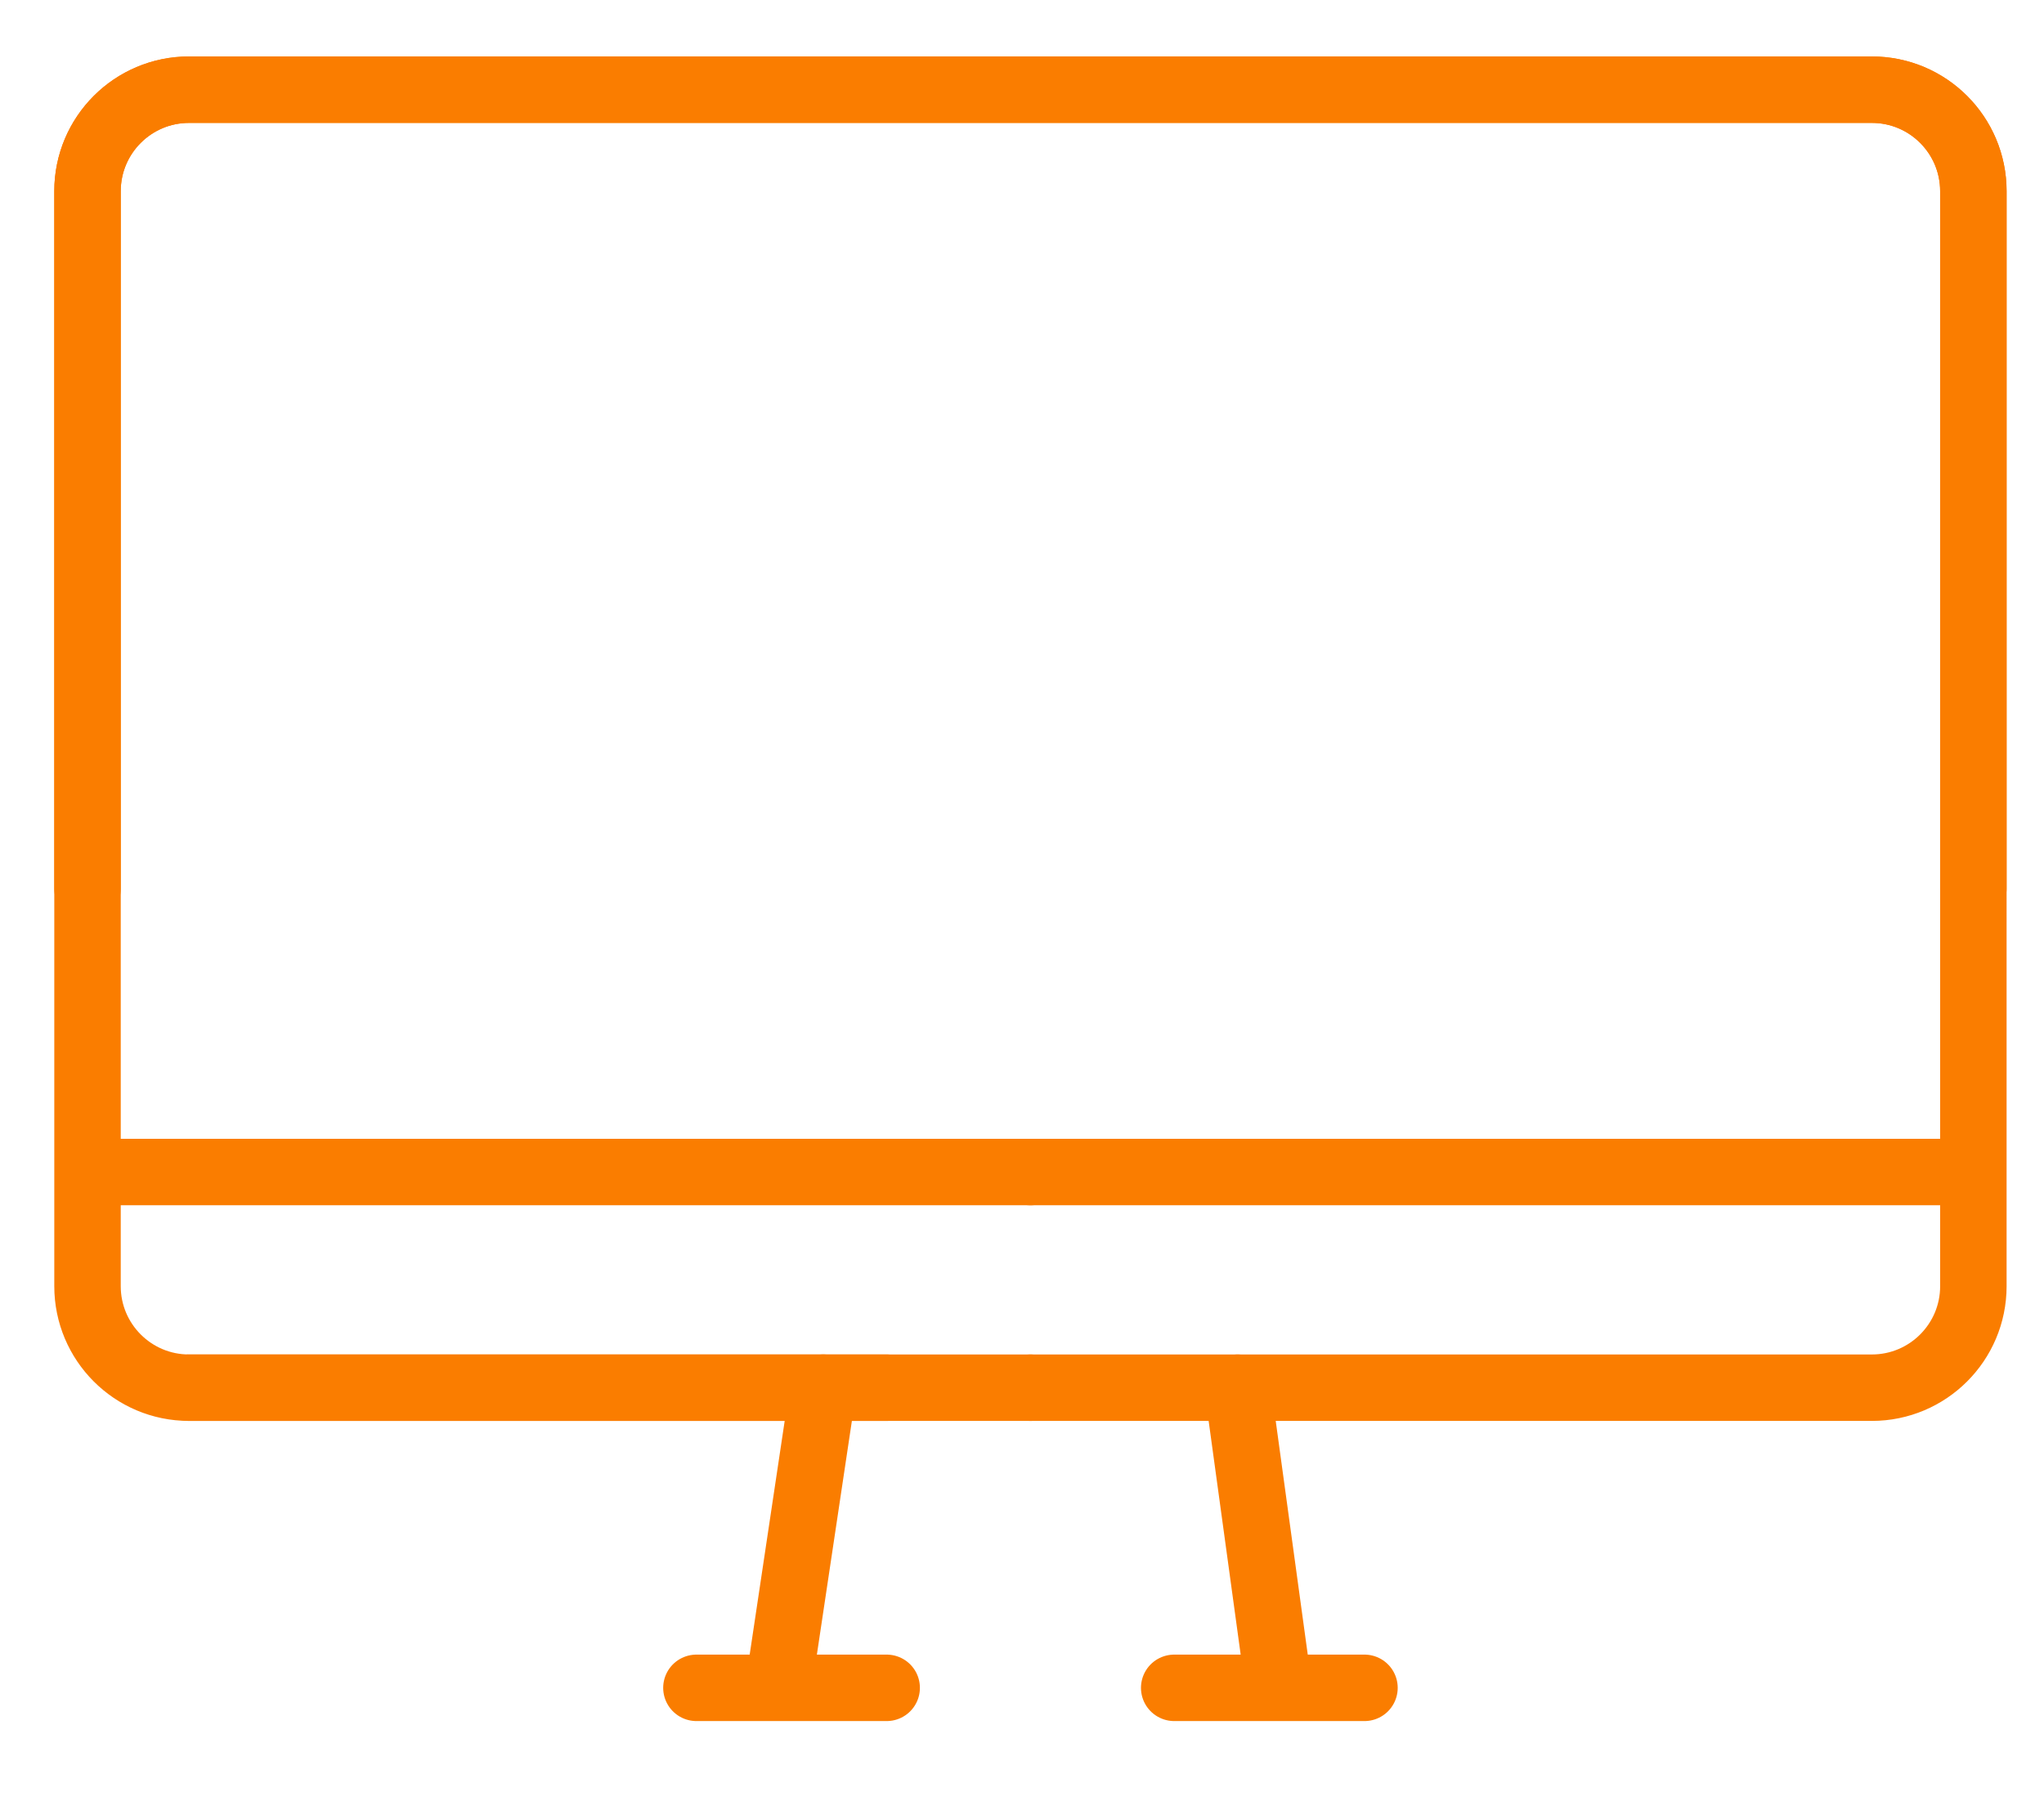 <?xml version="1.0" encoding="utf-8"?>
<!-- Generator: Adobe Illustrator 16.0.0, SVG Export Plug-In . SVG Version: 6.00 Build 0)  -->
<!DOCTYPE svg PUBLIC "-//W3C//DTD SVG 1.1//EN" "http://www.w3.org/Graphics/SVG/1.1/DTD/svg11.dtd">
<svg version="1.1" id="Warstwa_1" xmlns="http://www.w3.org/2000/svg" xmlns:xlink="http://www.w3.org/1999/xlink" x="0px" y="0px"
	 width="201px" height="177.123px" viewBox="0 0 201 177.123" enable-background="new 0 0 201 177.123" xml:space="preserve">
<g>
	
		<line fill="none" stroke="#FA7D00" stroke-width="6.535" stroke-linecap="round" stroke-miterlimit="10" x1="11.932" y1="115.265" x2="101.33" y2="115.265"/>
	<path fill="none" stroke="#FA7D00" stroke-width="6.535" stroke-linecap="round" stroke-miterlimit="10" d="M87.193,136.474
		H18.585c-5.509,0-9.979-4.471-9.979-9.98V18.801c0-5.514,4.471-9.981,9.979-9.981h165.49c5.509,0,9.979,4.467,9.979,9.981v68.604"
		/>
	
		<line fill="none" stroke="#FA7D00" stroke-width="6.535" stroke-linecap="round" stroke-miterlimit="10" x1="80.957" y1="136.474" x2="76.797" y2="164.247"/>
	
		<line fill="none" stroke="#FA7D00" stroke-width="6.535" stroke-linecap="round" stroke-miterlimit="10" x1="68.483" y1="165.992" x2="87.193" y2="165.992"/>
	
		<line fill="none" stroke="#FA7D00" stroke-width="6.535" stroke-linecap="round" stroke-miterlimit="10" x1="190.729" y1="115.265" x2="101.33" y2="115.265"/>
	<path fill="none" stroke="#FA7D00" stroke-width="6.535" stroke-linecap="round" stroke-miterlimit="10" d="M101.33,136.474
		h82.745c5.509,0,9.979-4.471,9.979-9.98V18.801c0-5.514-4.471-9.981-9.979-9.981H18.585c-5.509,0-9.979,4.467-9.979,9.981v68.604"
		/>
	
		<line fill="none" stroke="#FA7D00" stroke-width="6.535" stroke-linecap="round" stroke-miterlimit="10" x1="121.704" y1="136.474" x2="125.51" y2="164.247"/>
	
		<line fill="none" stroke="#FA7D00" stroke-width="6.535" stroke-linecap="round" stroke-miterlimit="10" x1="134.178" y1="165.992" x2="115.467" y2="165.992"/>
	
		<line fill="none" stroke="#FA7D00" stroke-width="6.535" stroke-linecap="round" stroke-miterlimit="10" x1="101.33" y1="136.474" x2="18.585" y2="136.474"/>
</g>
</svg>
